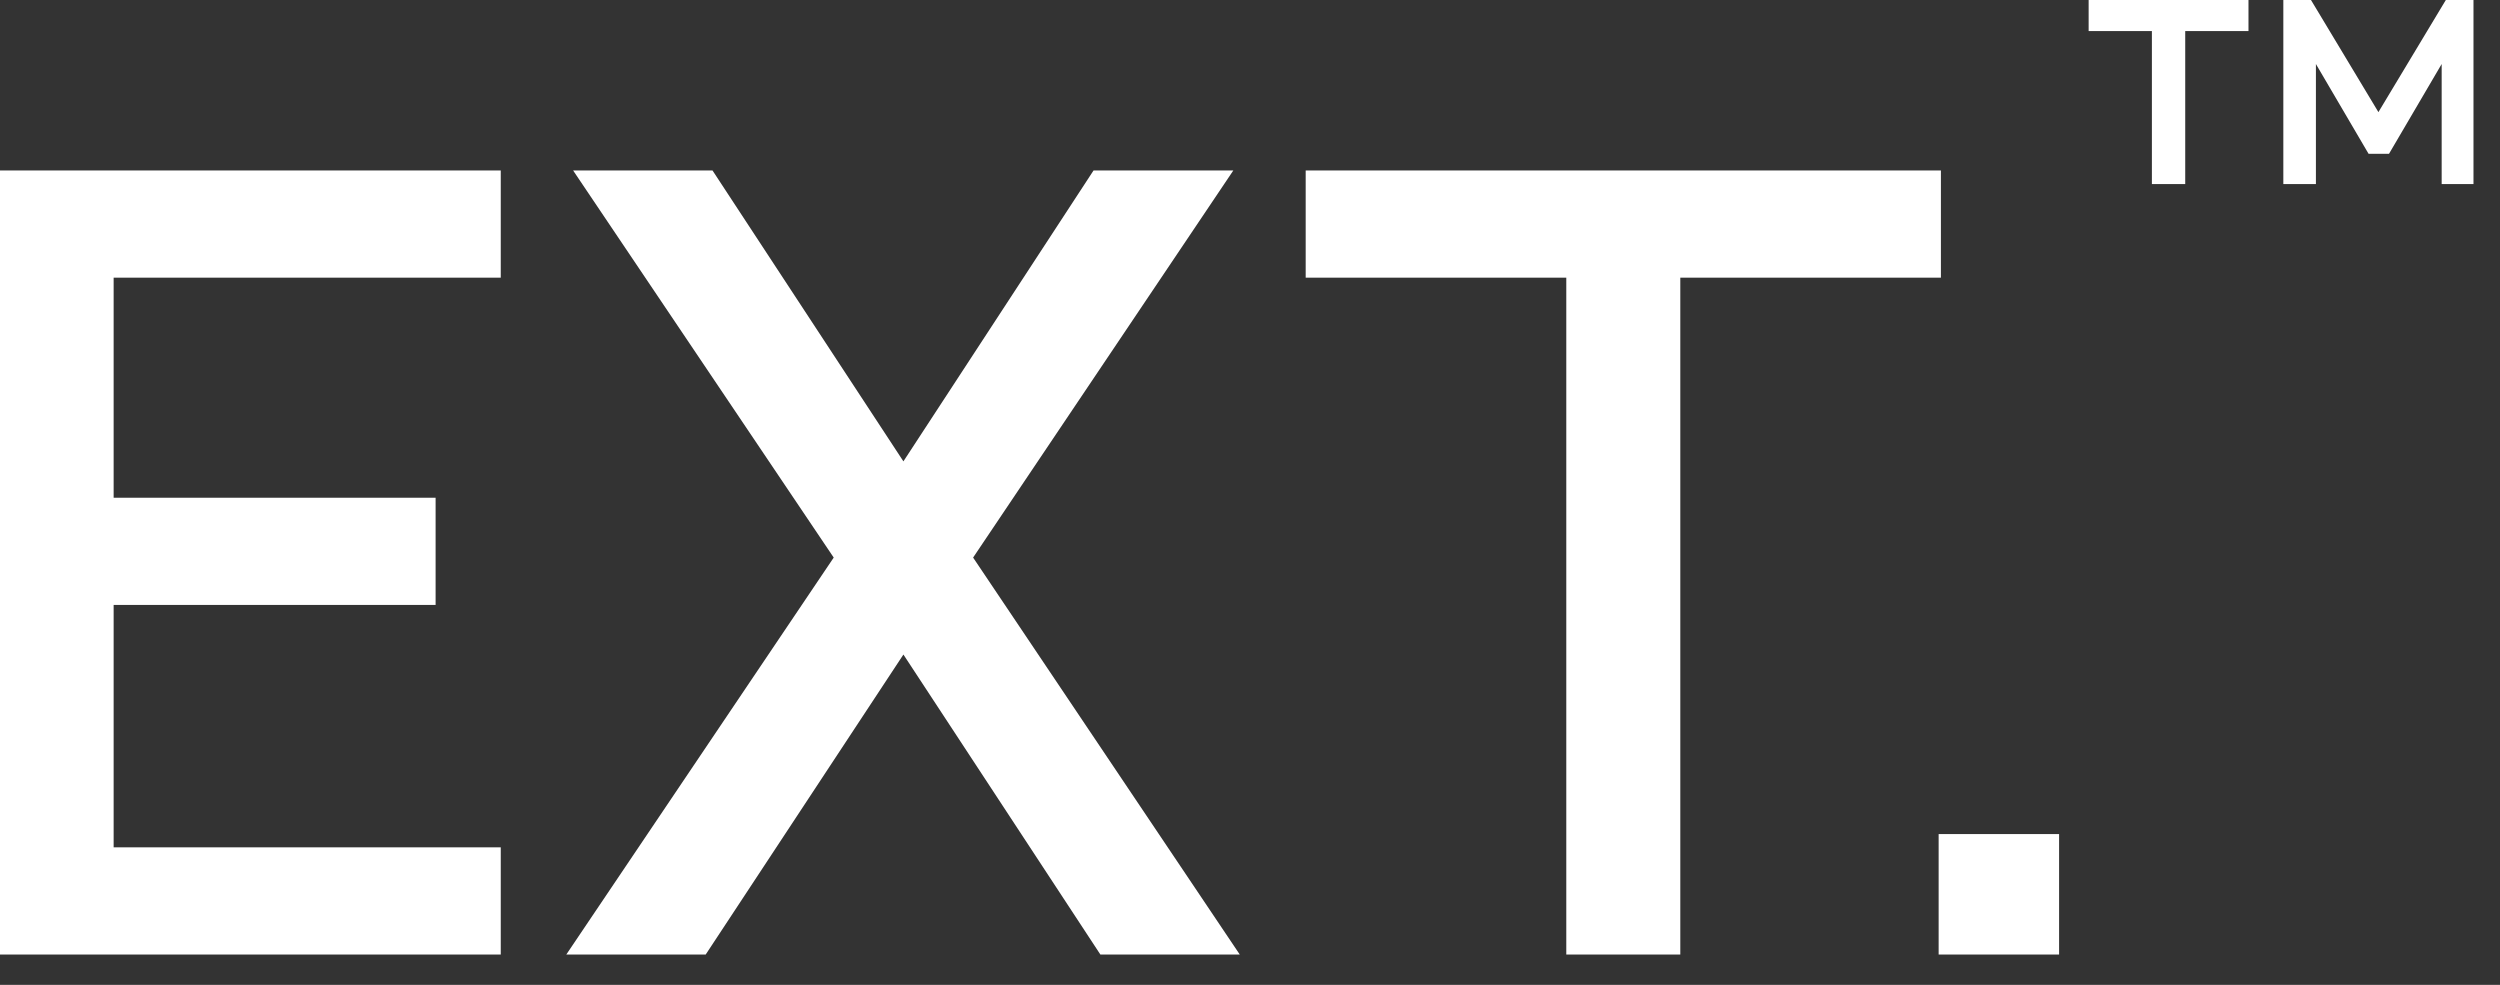 <svg width="66" height="26" fill="none" xmlns="http://www.w3.org/2000/svg"><rect width="100%" height="100%" fill="#333333" stroke="none"/><path d="M0 25.2V4.5h13.22v2.83H3v5.81h8.5v2.83H3v6.4h10.22v2.83H0zm14.95 0l7.06-10.48L15.13 4.5h3.68l5.04 7.68 5.02-7.68h3.69l-6.87 10.22 7.04 10.48h-3.68l-5.2-7.92-5.22 7.92h-3.69.01zm26.4 0V7.33h-6.88V4.5h16.77v2.83h-6.88V25.2h-3.01zm9.83 0v-3.18h3.18v3.18h-3.18zm5.63-20.34V.82h-1.67V0h4.22v.82h-1.67v4.04h-.88zm3.47 0V0h.73l1.78 2.96L64.57 0h.73v4.86h-.84V1.69l-1.39 2.37h-.54l-1.39-2.37v3.17h-.86z" fill="#fff"/></svg>